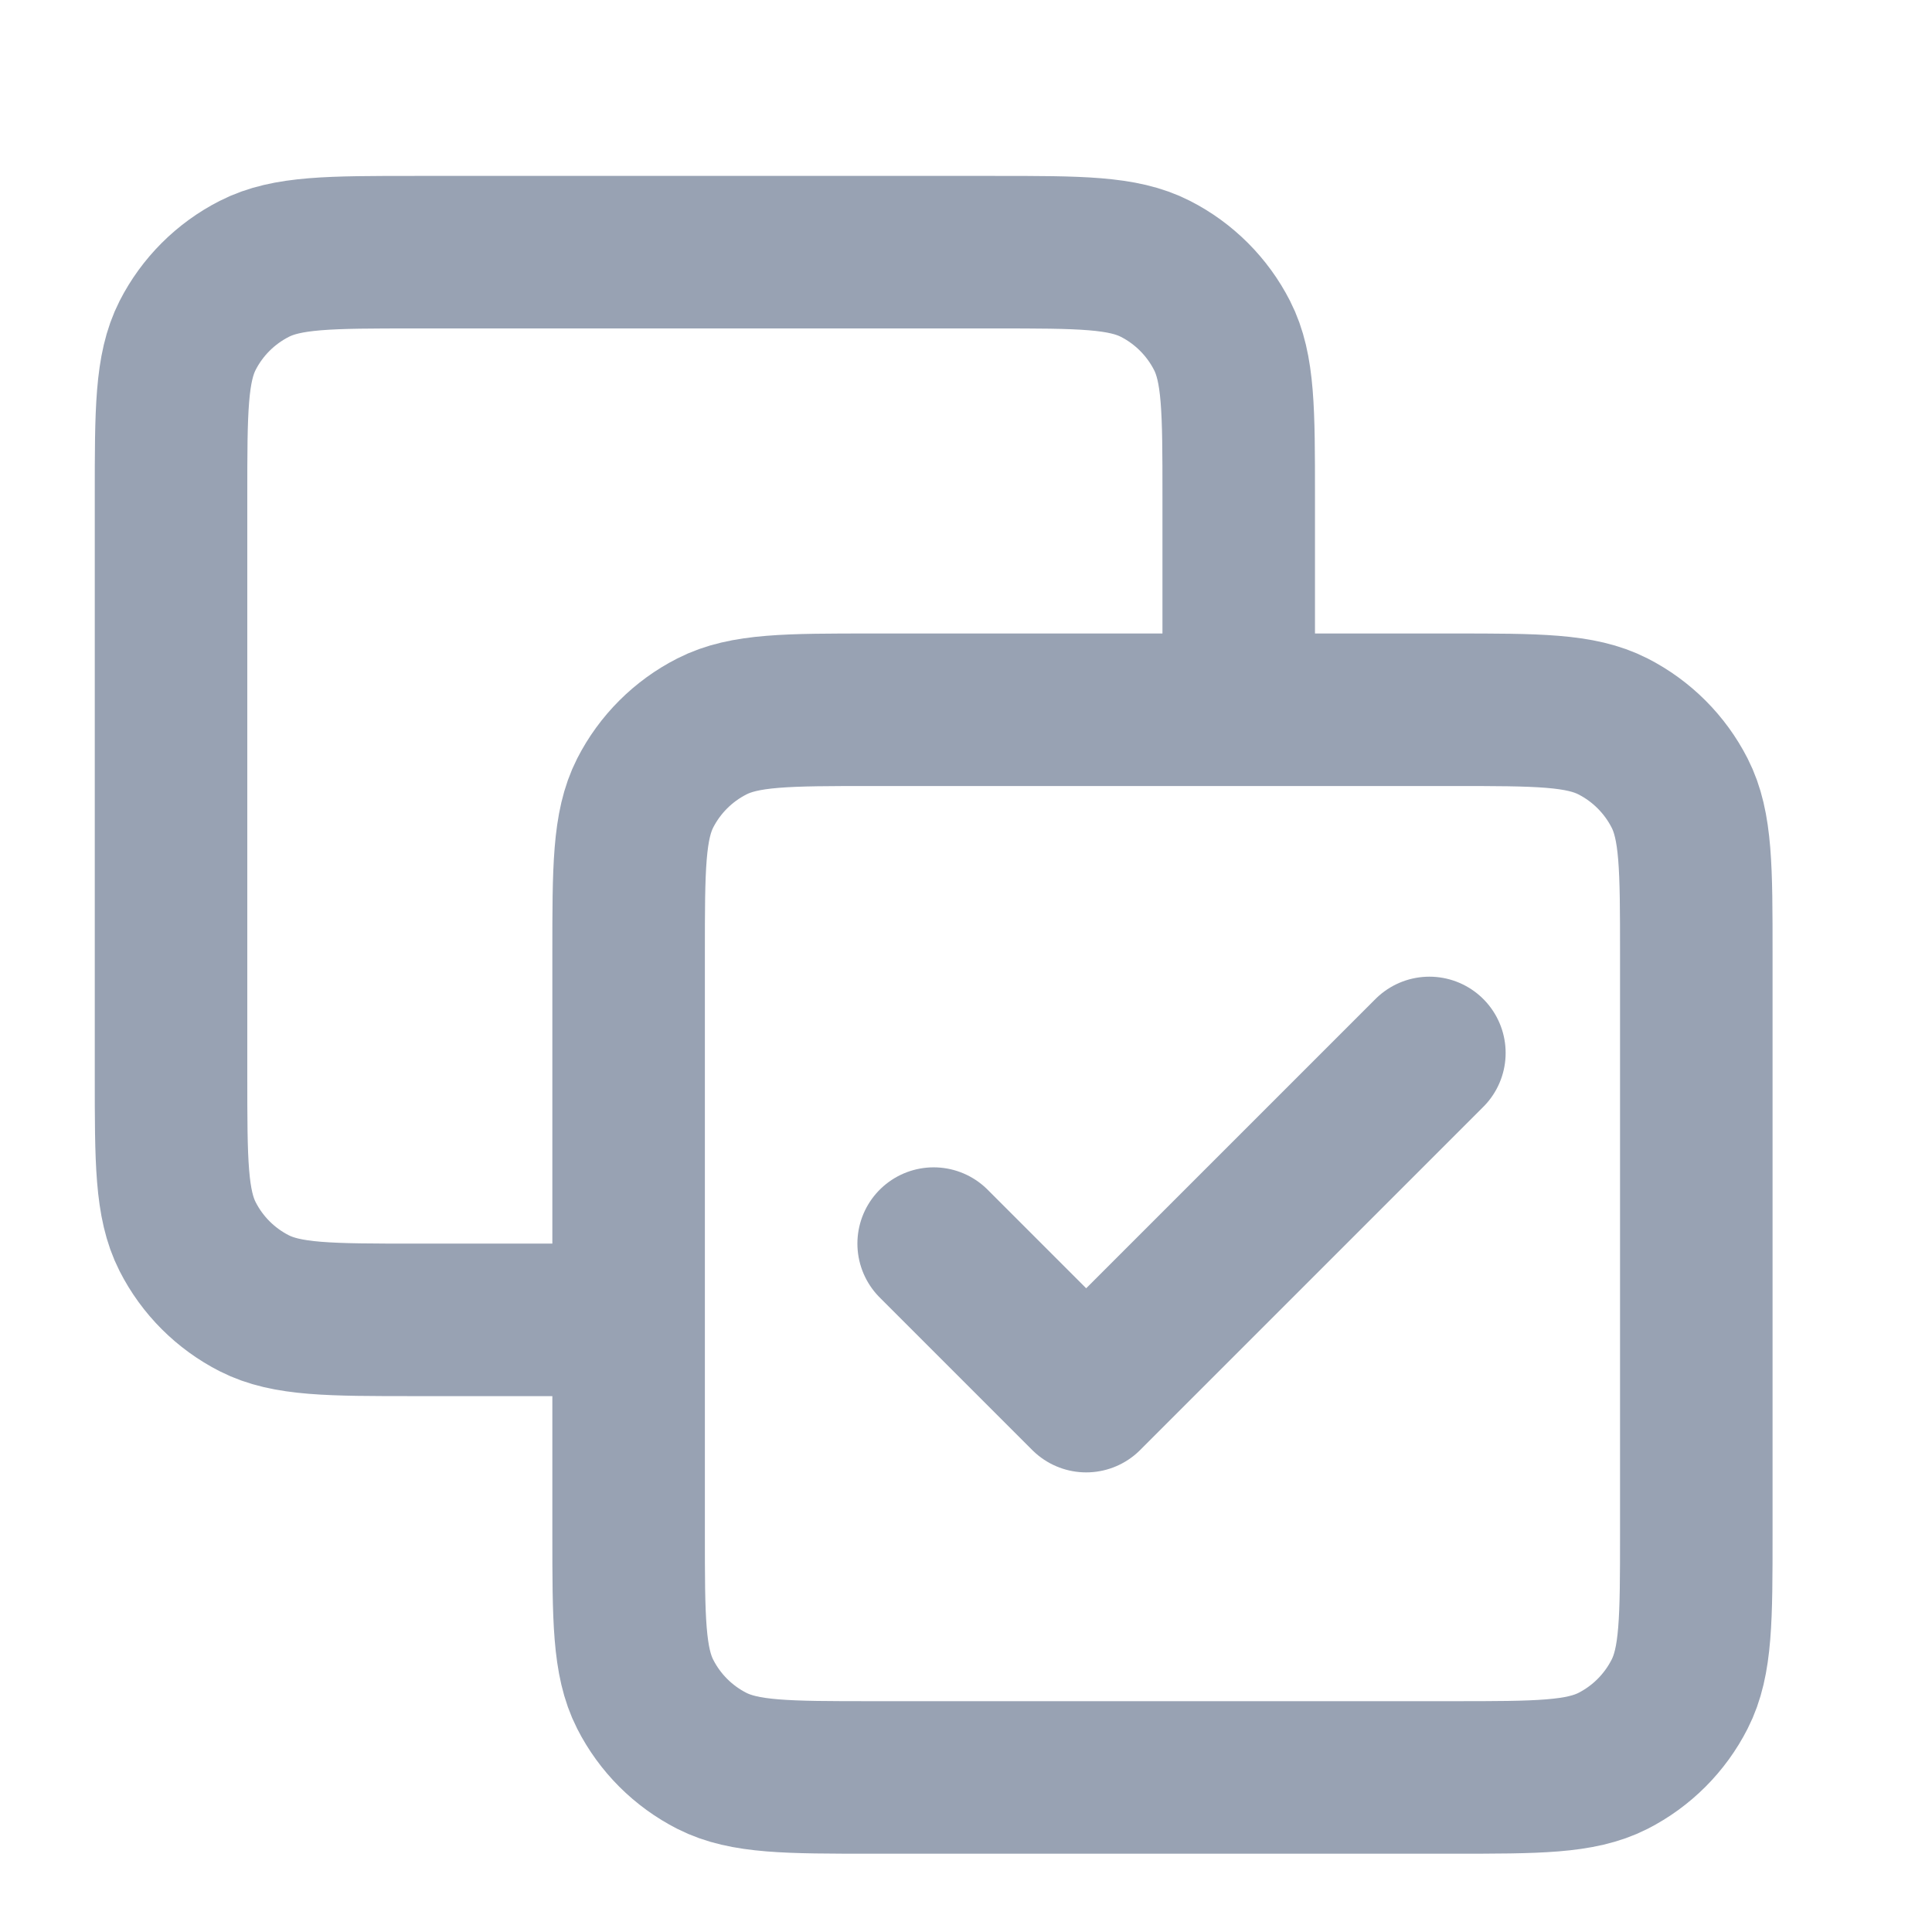<svg width="19" height="19" viewBox="0 0 19 19" fill="none" xmlns="http://www.w3.org/2000/svg">
<g clip-path="url(#clip0_1_9131)">
<path d="M12.182 6.98V4.88C12.182 4.04 12.182 3.62 12.018 3.299C11.874 3.017 11.645 2.788 11.363 2.644C11.042 2.48 10.622 2.48 9.782 2.48H4.082C3.242 2.48 2.822 2.48 2.501 2.644C2.218 2.788 1.989 3.017 1.845 3.299C1.682 3.62 1.682 4.04 1.682 4.88V10.58C1.682 11.42 1.682 11.84 1.845 12.161C1.989 12.444 2.218 12.673 2.501 12.817C2.822 12.98 3.242 12.98 4.082 12.98H6.182M9.182 12.23L10.682 13.73L14.057 10.355M8.582 17.48H14.282C15.122 17.48 15.542 17.48 15.863 17.317C16.145 17.173 16.374 16.944 16.518 16.661C16.682 16.34 16.682 15.92 16.682 15.08V9.38C16.682 8.54 16.682 8.12 16.518 7.799C16.374 7.517 16.145 7.288 15.863 7.144C15.542 6.98 15.122 6.98 14.282 6.98H8.582C7.742 6.98 7.322 6.98 7.001 7.144C6.718 7.288 6.489 7.517 6.345 7.799C6.182 8.12 6.182 8.54 6.182 9.38V15.08C6.182 15.92 6.182 16.34 6.345 16.661C6.489 16.944 6.718 17.173 7.001 17.317C7.322 17.48 7.742 17.48 8.582 17.48Z" stroke="#98A2B3" stroke-width="1.5" stroke-linecap="round" stroke-linejoin="round"/>
</g>
<defs>
<clipPath id="clip0_1_9131">
<rect width="18" height="18" fill="white" transform="translate(0.182 0.98)"/>
</clipPath>
</defs>
</svg>
